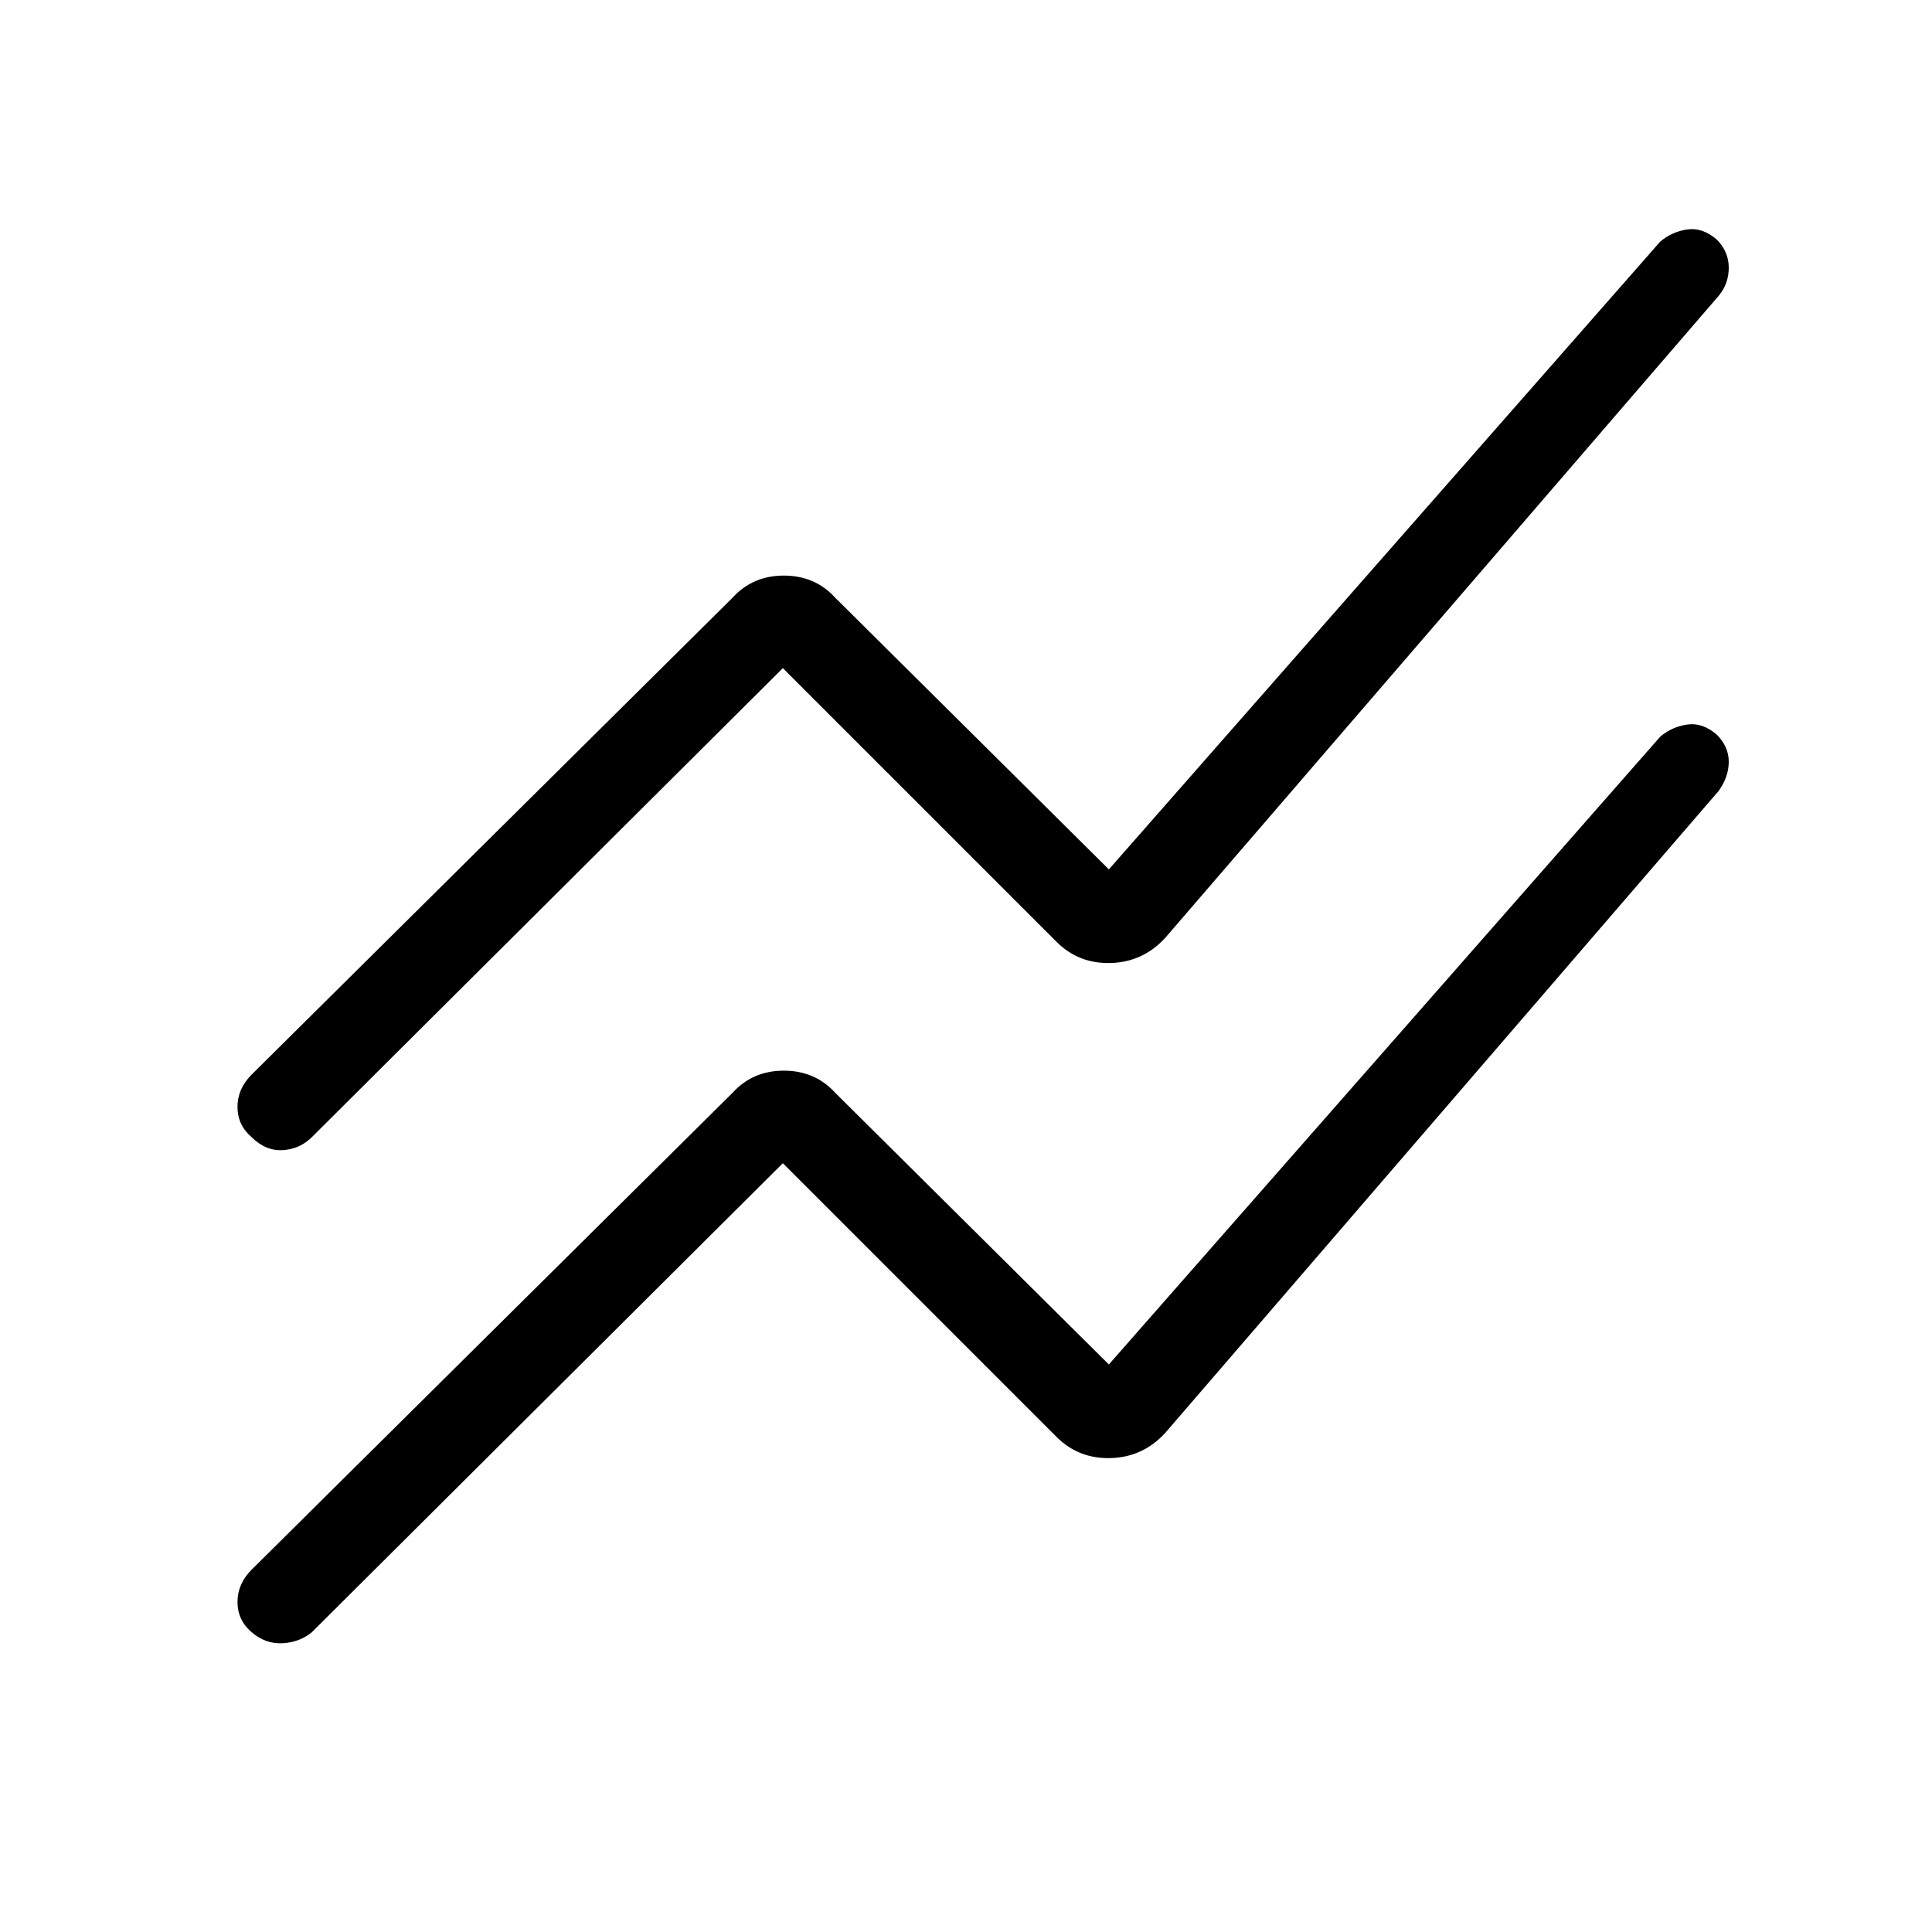 <svg xmlns="http://www.w3.org/2000/svg" height="40" width="40"><path d="M16.208 24.083 6.458 33.792Q6.208 34 5.854 34.021Q5.5 34.042 5.208 33.792Q4.917 33.542 4.917 33.167Q4.917 32.792 5.208 32.5L15.167 22.625Q15.583 22.167 16.229 22.167Q16.875 22.167 17.292 22.625L22.958 28.25L34.375 15.25Q34.625 15.042 34.938 15Q35.25 14.958 35.542 15.208Q35.792 15.458 35.792 15.771Q35.792 16.083 35.583 16.375L24.125 29.667Q23.667 30.167 23 30.188Q22.333 30.208 21.875 29.75ZM16.208 13.833 6.458 23.542Q6.208 23.792 5.854 23.812Q5.5 23.833 5.208 23.542Q4.917 23.292 4.917 22.917Q4.917 22.542 5.208 22.25L15.167 12.375Q15.583 11.917 16.229 11.917Q16.875 11.917 17.292 12.375L22.958 18L34.375 5Q34.625 4.792 34.938 4.75Q35.25 4.708 35.542 4.958Q35.792 5.208 35.792 5.542Q35.792 5.875 35.583 6.125L24.125 19.417Q23.667 19.917 23 19.938Q22.333 19.958 21.875 19.5Z"/></svg>